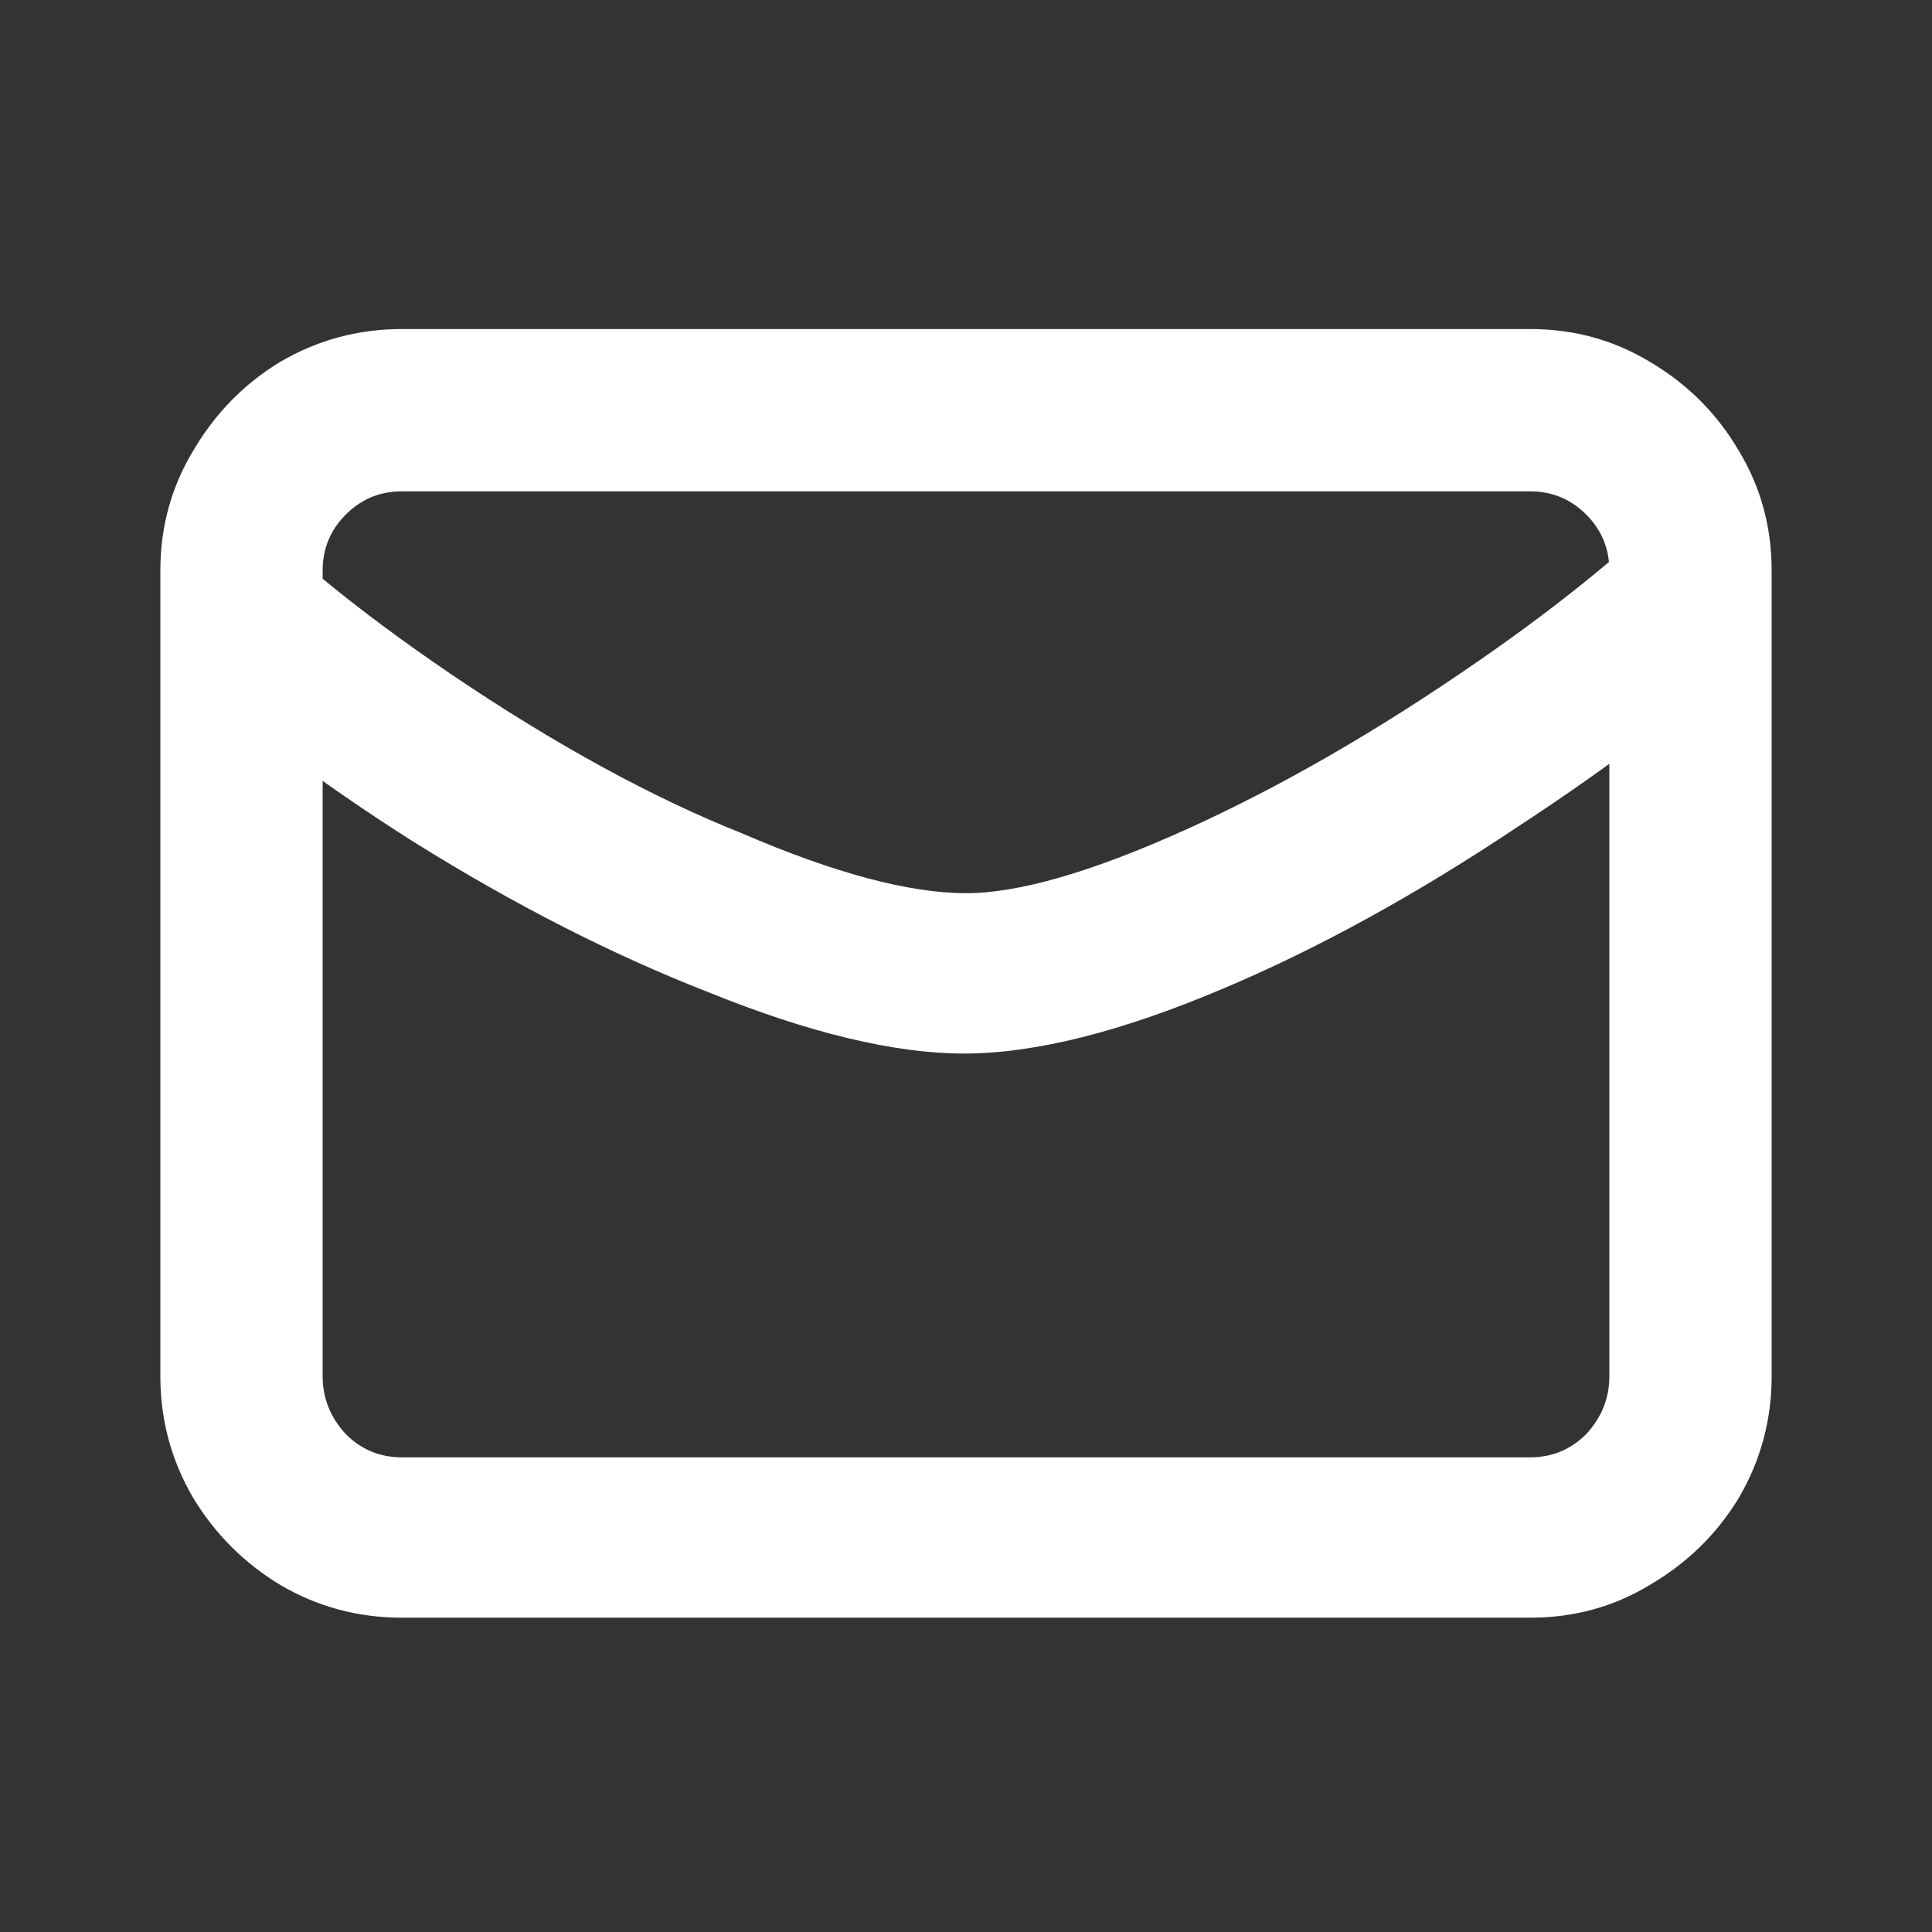<svg width="16" height="16" viewBox="0 0 16 16" fill="none" xmlns="http://www.w3.org/2000/svg">
<rect x="0" y="0" width="16" height="16" fill="#333333" stroke="none"/>
<path d="M12.672 4.069C12.853 4.069 13.008 4.133 13.136 4.261C13.264 4.389 13.328 4.544 13.328 4.725V11.397C13.328 11.579 13.264 11.739 13.136 11.877C13.008 12.005 12.853 12.069 12.672 12.069H3.328C3.147 12.069 2.992 12.005 2.864 11.877C2.736 11.739 2.672 11.579 2.672 11.397V4.725C2.672 4.544 2.736 4.389 2.864 4.261C2.992 4.133 3.147 4.069 3.328 4.069H12.672ZM3.328 2.725C2.965 2.725 2.629 2.816 2.32 2.997C2.021 3.179 1.781 3.424 1.6 3.733C1.419 4.032 1.328 4.363 1.328 4.725V11.397C1.328 11.76 1.419 12.096 1.6 12.405C1.781 12.704 2.021 12.944 2.32 13.125C2.629 13.307 2.965 13.397 3.328 13.397H12.672C13.035 13.397 13.365 13.307 13.664 13.125C13.973 12.944 14.219 12.704 14.4 12.405C14.581 12.096 14.672 11.76 14.672 11.397V4.725C14.672 4.363 14.581 4.032 14.4 3.733C14.219 3.424 13.973 3.179 13.664 2.997C13.365 2.816 13.035 2.725 12.672 2.725H3.328ZM14.352 3.669C14.32 3.712 14.256 3.781 14.16 3.877C13.637 4.421 12.997 4.955 12.24 5.477C11.408 6.053 10.603 6.517 9.824 6.869C9.045 7.221 8.437 7.397 8 7.397C7.531 7.397 6.912 7.232 6.144 6.901C5.397 6.603 4.597 6.165 3.744 5.589C2.912 5.024 2.283 4.501 1.856 4.021C1.76 3.936 1.675 3.84 1.6 3.733C1.419 4.043 1.328 4.373 1.328 4.725V5.381C1.925 5.936 2.629 6.469 3.44 6.981C4.261 7.493 5.067 7.904 5.856 8.213C6.699 8.555 7.408 8.725 7.984 8.725C8.571 8.725 9.291 8.544 10.144 8.181C10.923 7.851 11.728 7.408 12.56 6.853C13.36 6.331 14.064 5.792 14.672 5.237V4.725C14.672 4.331 14.565 3.979 14.352 3.669Z" fill="white"/>
</svg>
